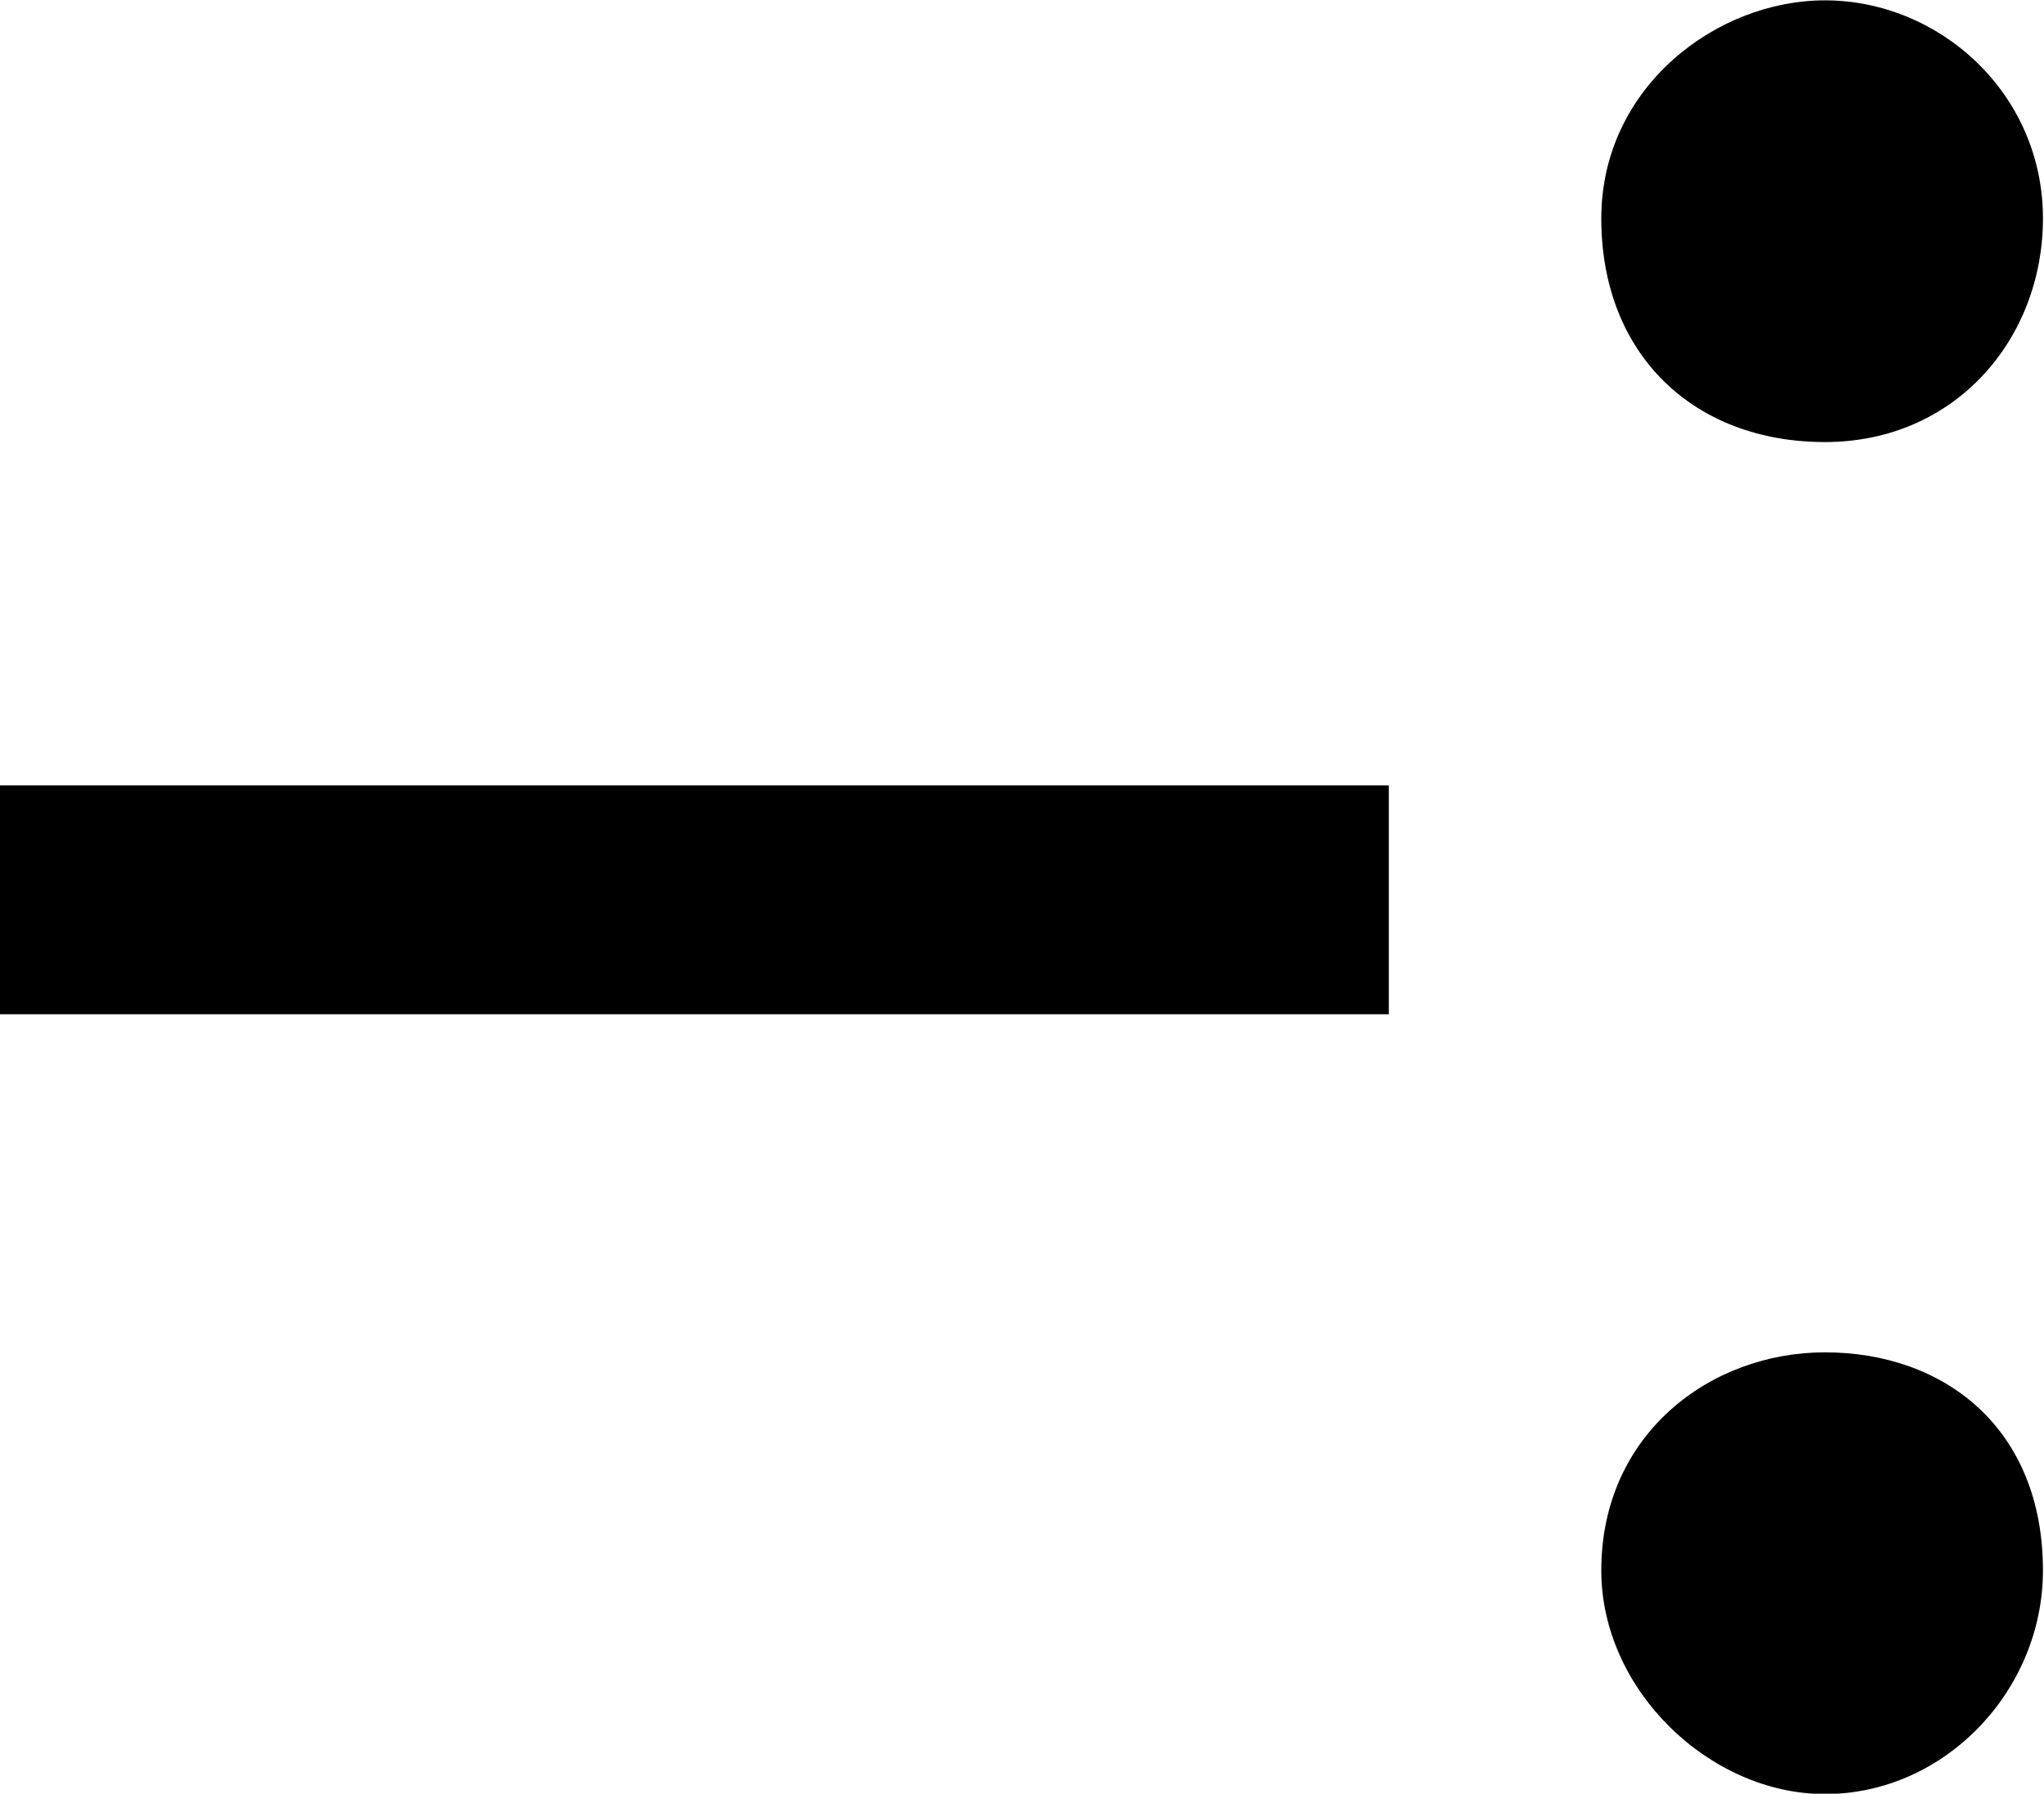 <?xml version="1.0" encoding="UTF-8"?>
<svg fill="#000000" version="1.1" viewBox="0 0 5.859 5.141" xmlns="http://www.w3.org/2000/svg" xmlns:xlink="http://www.w3.org/1999/xlink">
<defs>
<g id="a">
<path d="m6.344-4.469c0-0.359-0.297-0.625-0.625-0.625-0.312 0-0.641 0.25-0.641 0.625 0 0.391 0.266 0.641 0.641 0.641s0.625-0.297 0.625-0.641zm0 3.875c0-0.406-0.281-0.625-0.625-0.625-0.328 0-0.641 0.234-0.641 0.625 0 0.344 0.312 0.641 0.641 0.641 0.344 0 0.625-0.297 0.625-0.641zm-1.875-1.594v-0.656h-3.984v0.656z"/>
</g>
</defs>
<g transform="translate(-149.2 -129.67)">
<use x="148.712" y="134.765" xlink:href="#a"/>
</g>
</svg>

